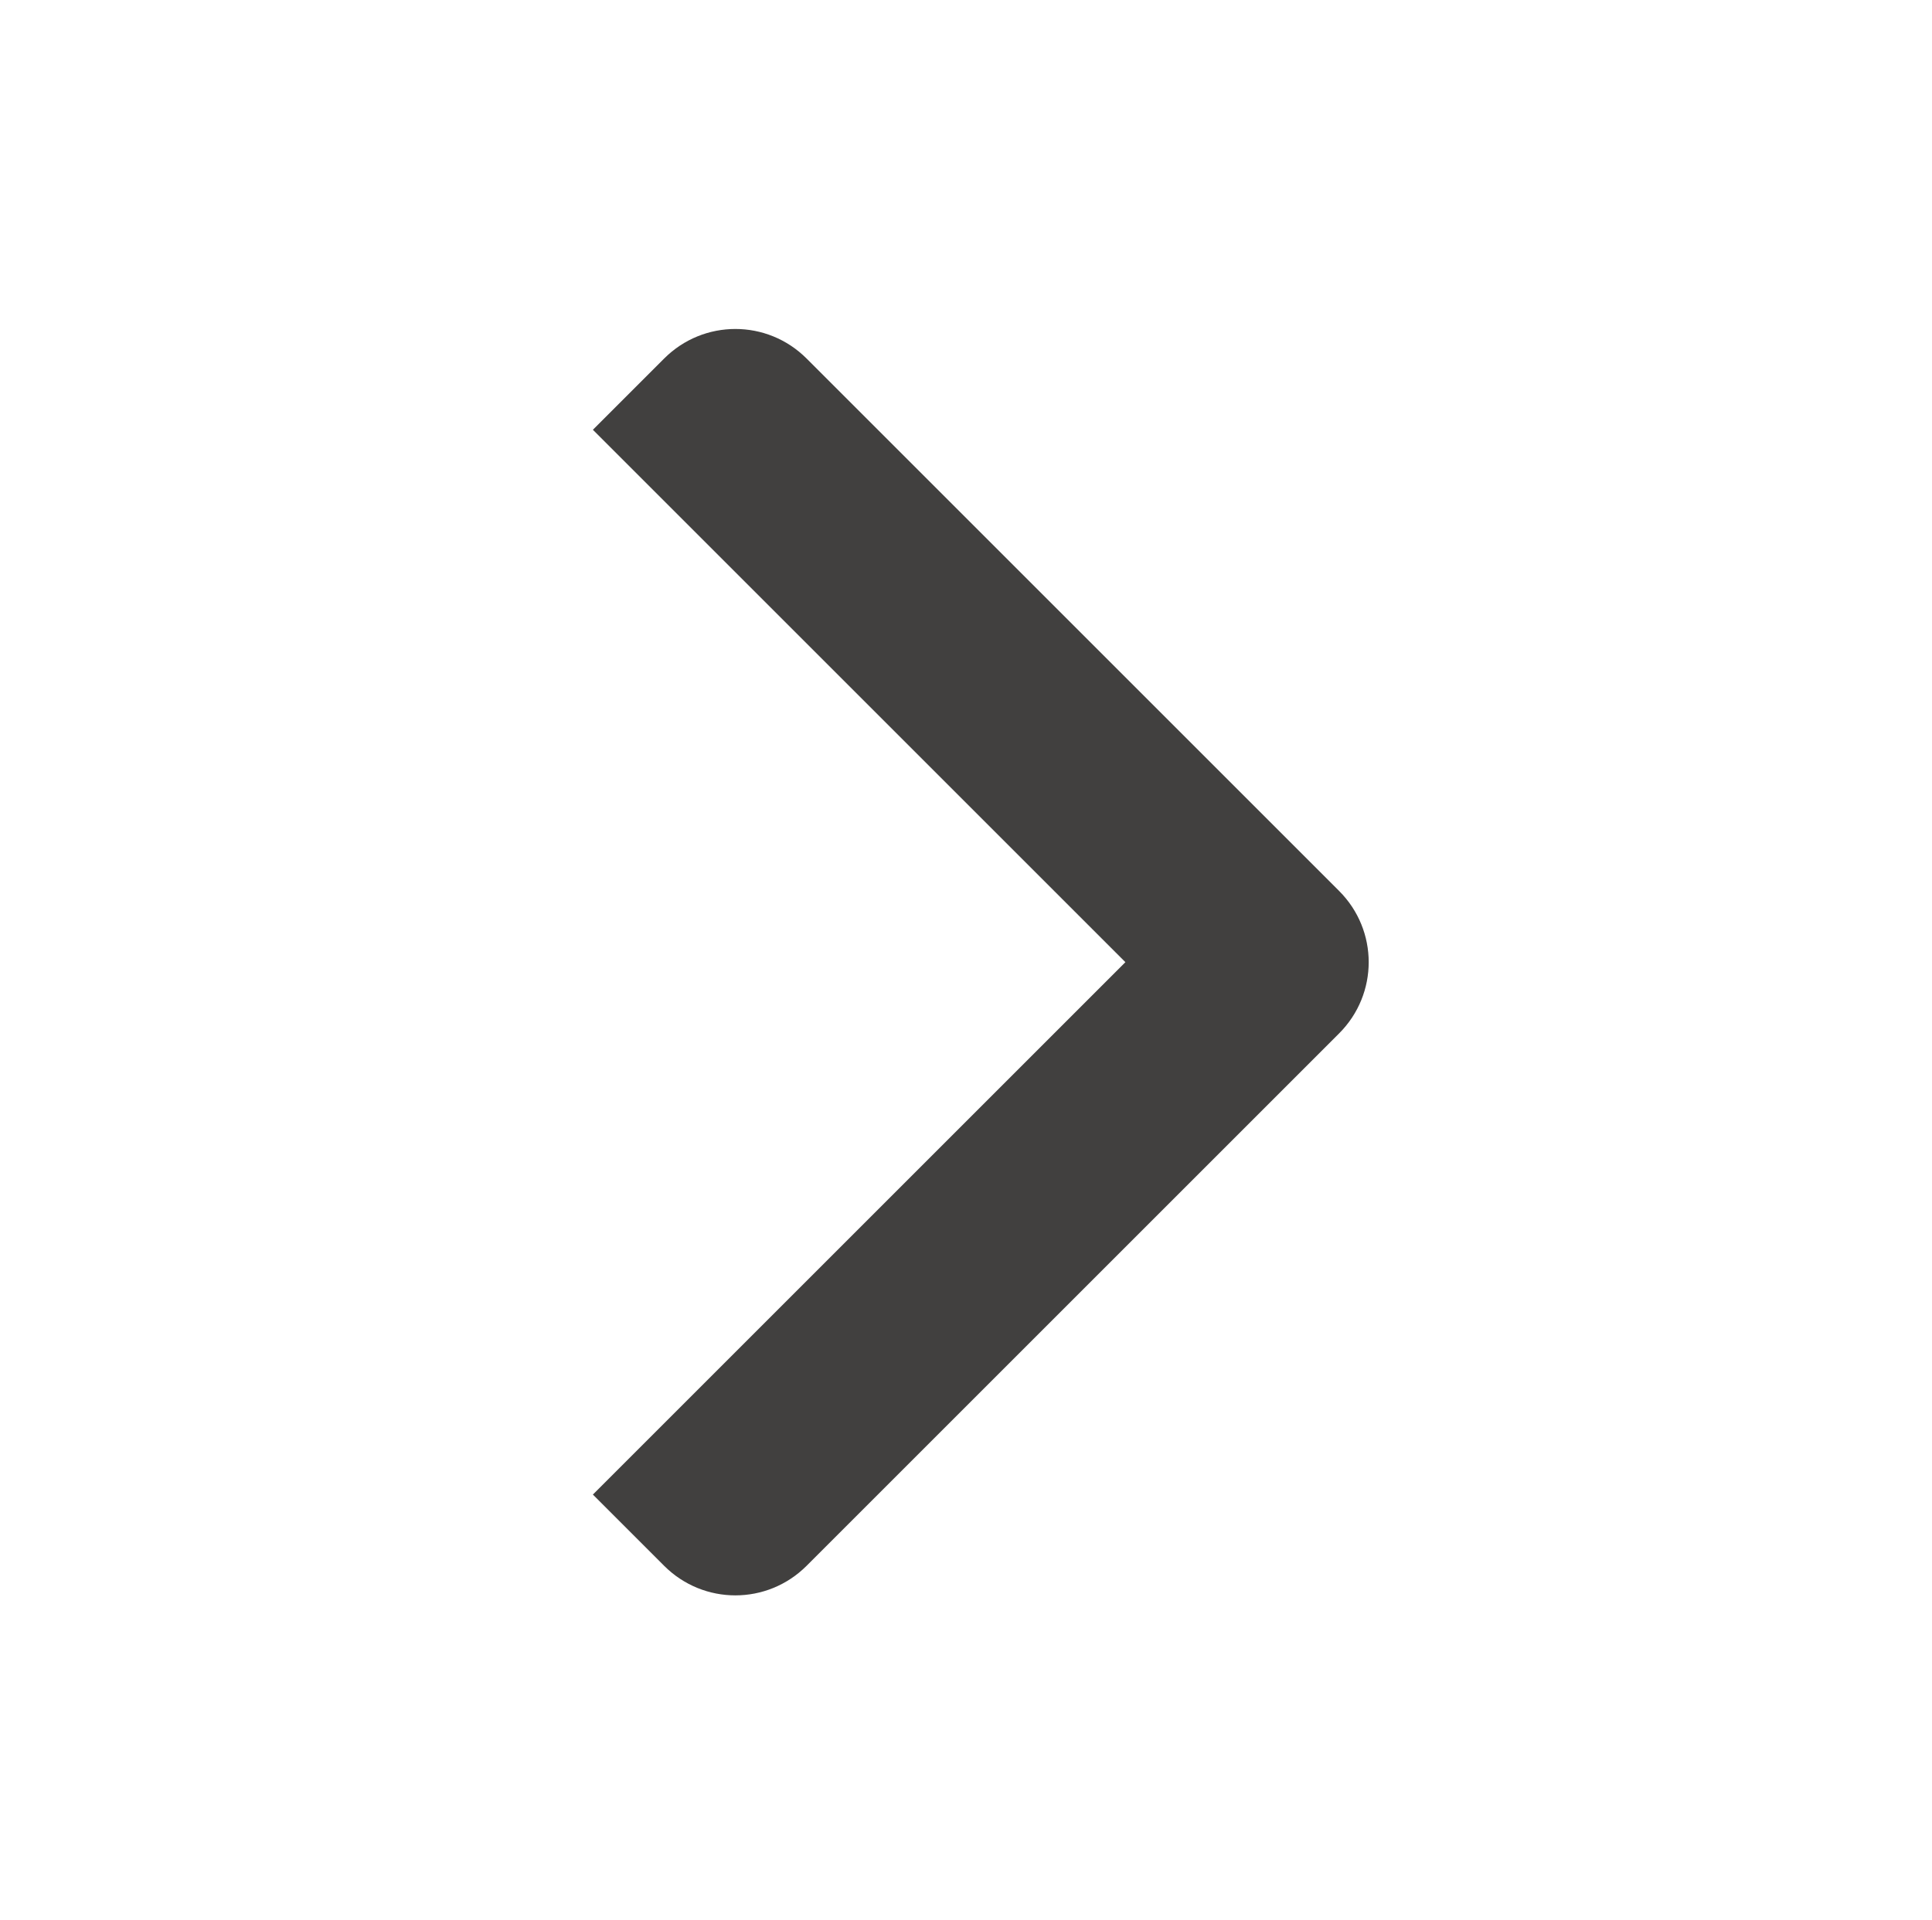 <?xml version="1.0" encoding="UTF-8"?>
<svg id="content" xmlns="http://www.w3.org/2000/svg" viewBox="0 0 48 47.72">
  <defs>
    <style>
      .cls-1 {
        fill: #41403f;
        stroke-width: 0px;
      }
    </style>
  </defs>
  <path class="cls-1" d="M16.5,8.91l-1.77,1.77,13.23,13.23-13.23,13.23,1.77,1.77c.98.98,2.56.98,3.54,0l13.23-13.23c.98-.98.98-2.56,0-3.54l-13.23-13.23c-.98-.98-2.56-.98-3.54,0Z"/>
</svg>